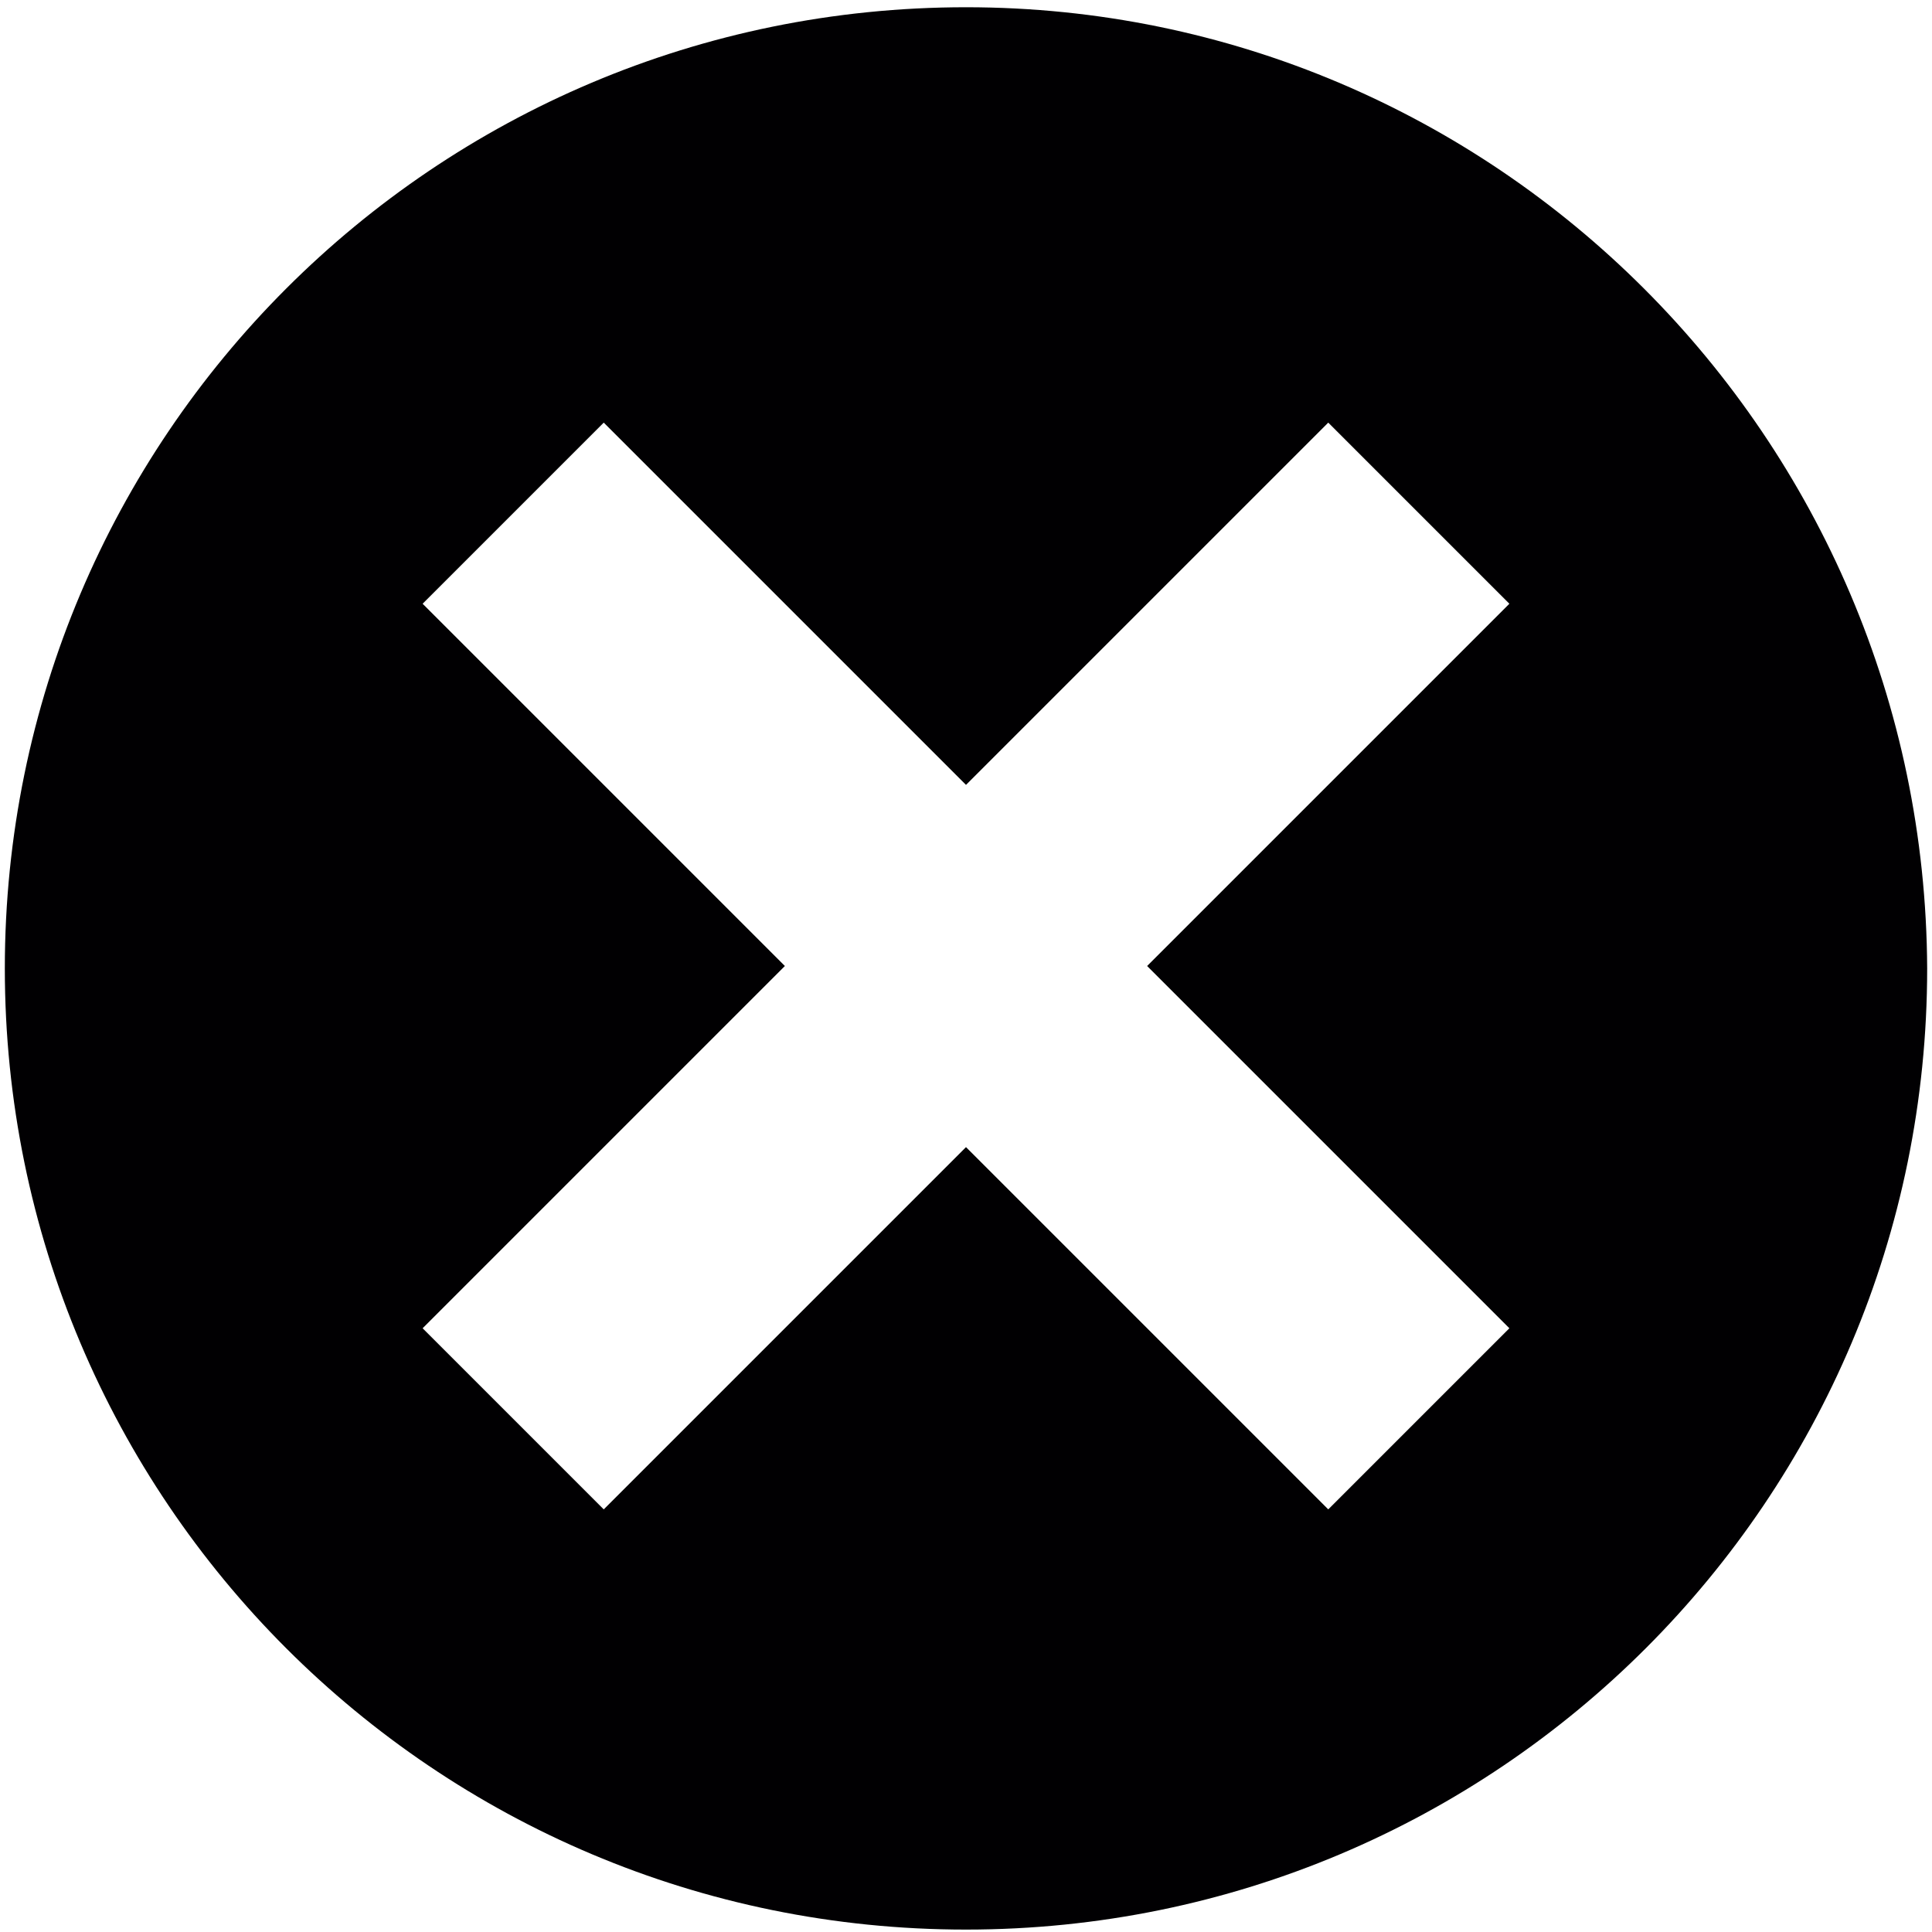 <?xml version="1.0" encoding="utf-8"?>
<!-- Generator: Adobe Illustrator 19.1.0, SVG Export Plug-In . SVG Version: 6.00 Build 0)  -->
<svg version="1.1" id="Capa_1" xmlns="http://www.w3.org/2000/svg" xmlns:xlink="http://www.w3.org/1999/xlink" x="0px" y="0px"
	 viewBox="-439.2 241.2 80 80" style="enable-background:new -439.2 241.2 80 80;" xml:space="preserve">
<style type="text/css">
	.st0{fill:#010002;}
</style>
<g>
	<path class="st0" d="M-399.2,241.5c-22,0-39.8,17.8-39.8,39.8c0,22,17.8,39.8,39.8,39.8c22,0,39.8-17.8,39.8-39.8
		C-359.5,259.3-377.3,241.5-399.2,241.5z M-384.2,303.7l-15-15l-15,15l-7.5-7.5l15-15l-15-15l7.5-7.5l15,15l15-15l7.5,7.5l-15,15
		l15,15L-384.2,303.7z"/>
</g>
</svg>
